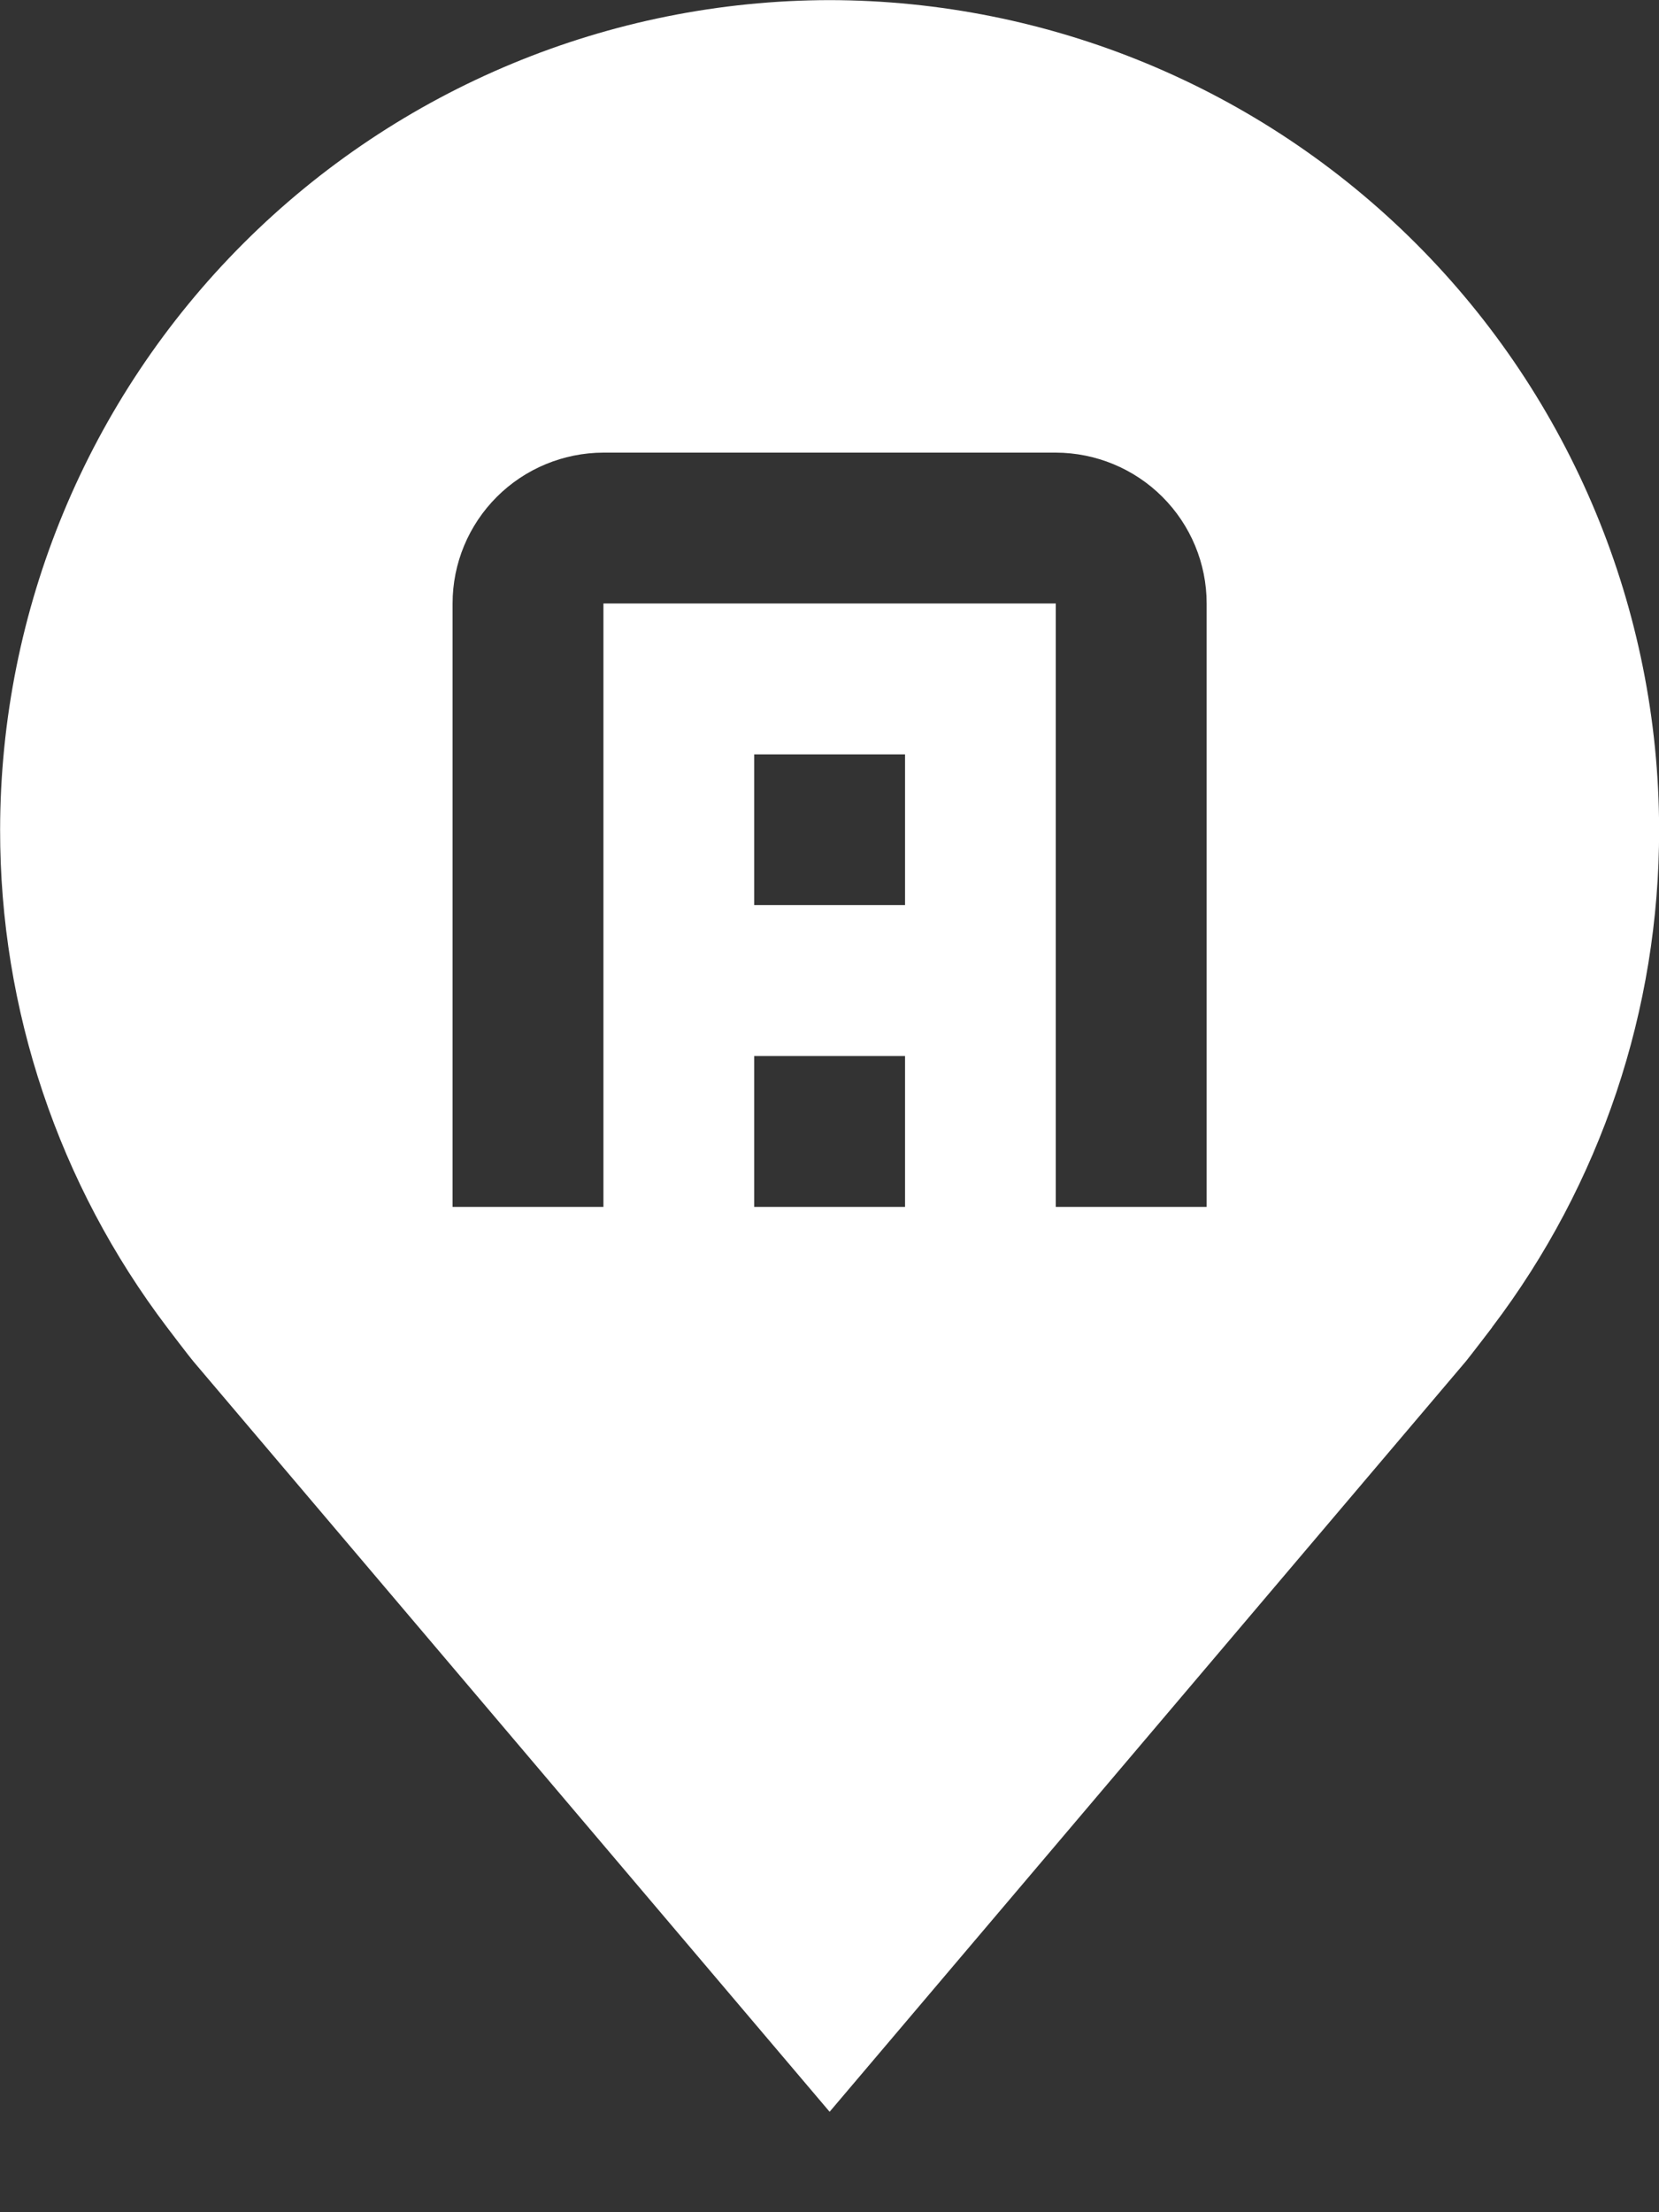 <svg width="15" height="20" viewBox="0 0 15 20" fill="none" xmlns="http://www.w3.org/2000/svg">
<rect x="0" y="0" width="15" height="20" fill="#333333" stroke="none"/>
<path d="M7.501 0.001C5.513 0.004 3.606 0.795 2.2 2.201C0.794 3.607 0.003 5.513 0.001 7.501C-0.001 9.126 0.529 10.707 1.512 12.002C1.512 12.002 1.716 12.271 1.75 12.31L7.501 19.092L13.255 12.306C13.285 12.27 13.49 12.002 13.49 12.002L13.491 11.999C14.473 10.706 15.003 9.126 15.001 7.501C14.999 5.513 14.208 3.607 12.802 2.201C11.396 0.795 9.489 0.004 7.501 0.001ZM8.183 10.911H6.819V9.547H8.183V10.911ZM8.183 8.183H6.819V6.82H8.183V8.183ZM10.91 10.911H9.546V5.456H5.456V10.911H4.092V5.456C4.092 5.094 4.236 4.748 4.492 4.492C4.747 4.237 5.094 4.093 5.456 4.092H9.546C9.908 4.093 10.255 4.237 10.51 4.492C10.766 4.748 10.91 5.094 10.91 5.456V10.911Z" fill="white"/>
</svg>
